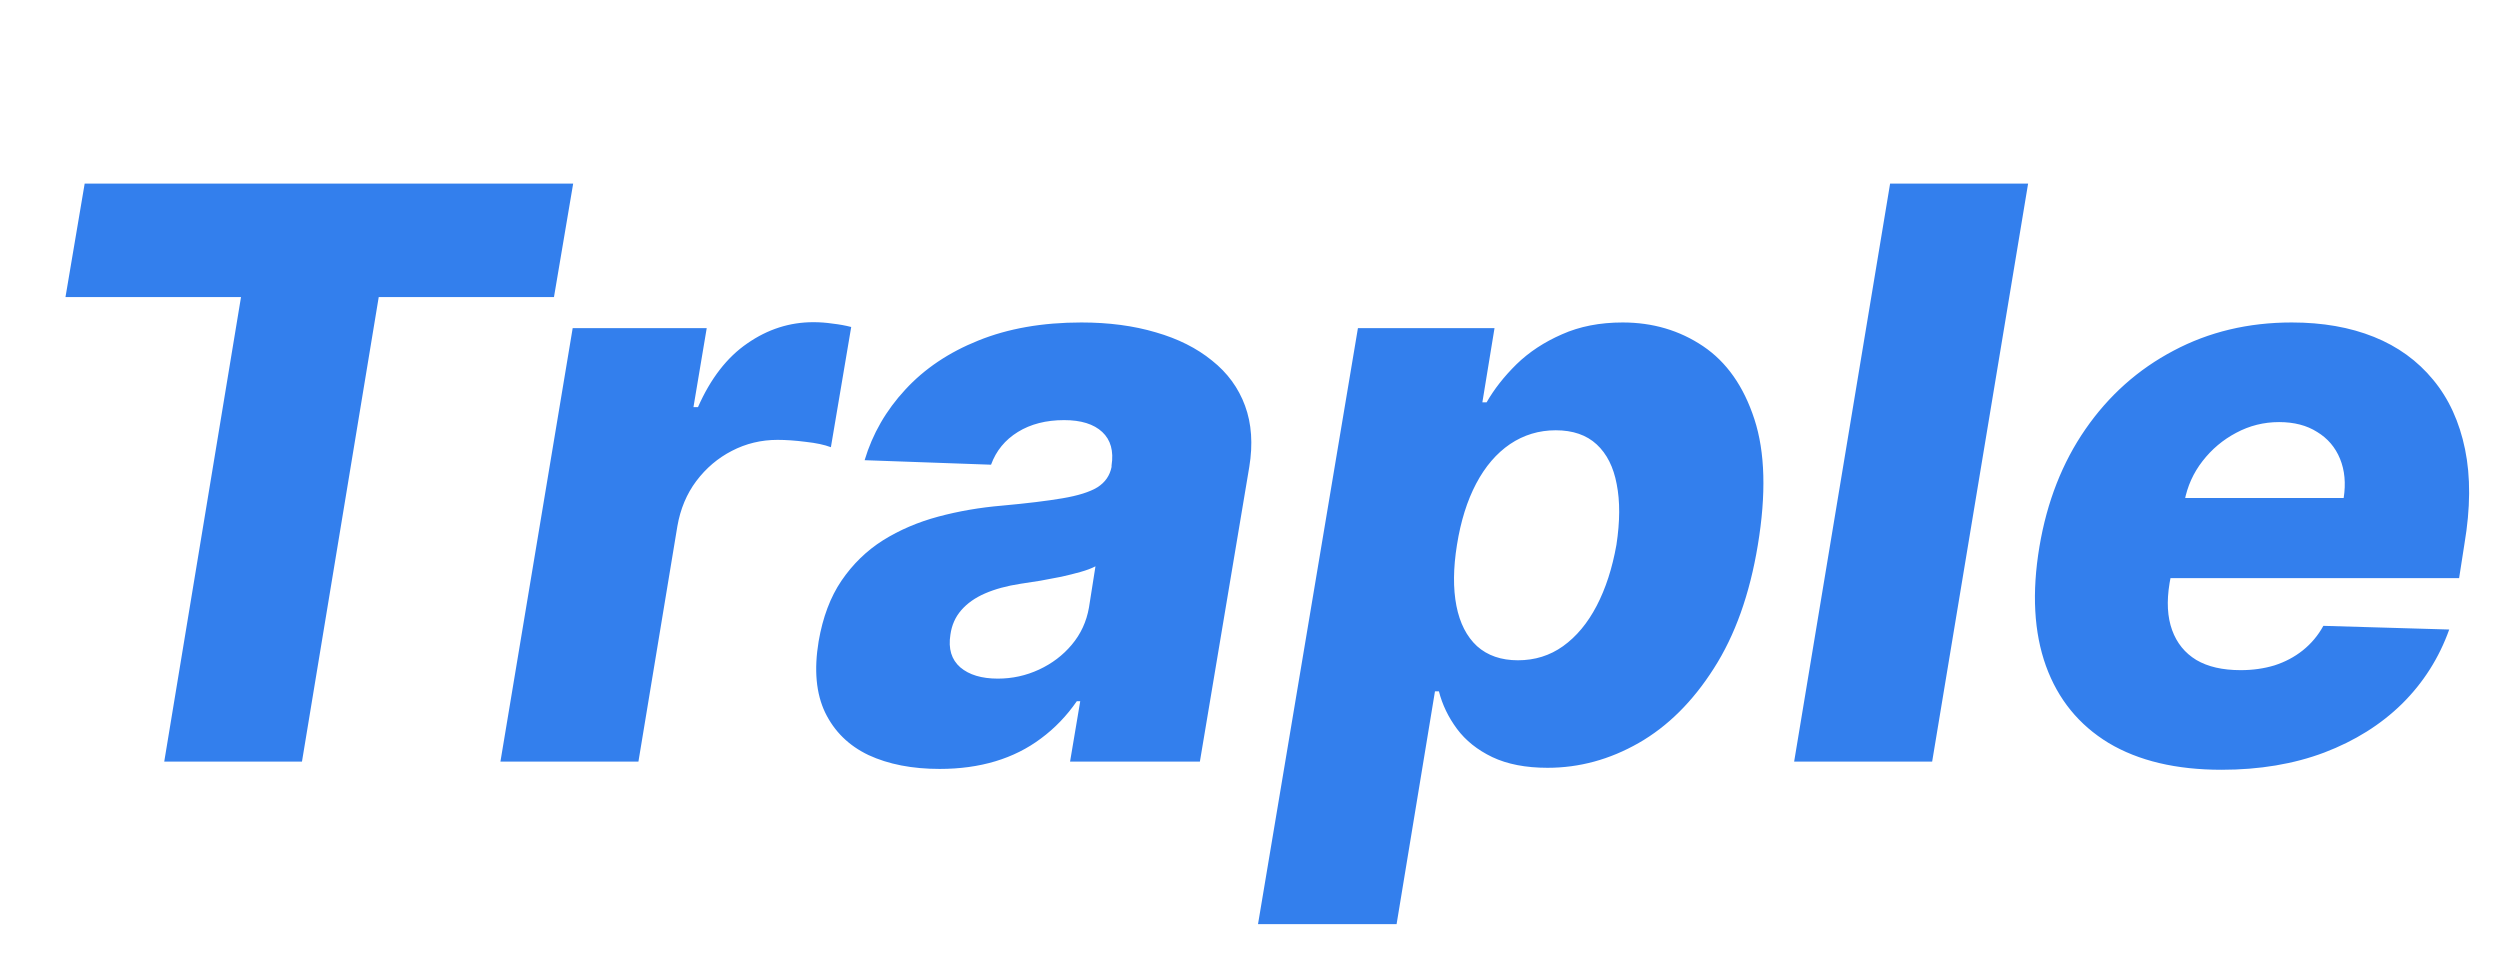 <svg width="151" height="58" viewBox="0 0 151 58" fill="none" xmlns="http://www.w3.org/2000/svg">
<path d="M3.955 17.943L5.114 11.091H34.619L33.46 17.943H22.875L18.239 46H9.92L14.557 17.943H3.955ZM30.226 46L34.59 19.818H42.686L41.885 24.591H42.158C42.919 22.864 43.913 21.579 45.141 20.739C46.368 19.886 47.697 19.46 49.129 19.46C49.516 19.46 49.902 19.489 50.288 19.546C50.686 19.591 51.061 19.659 51.413 19.75L50.186 27.011C49.8 26.864 49.294 26.756 48.669 26.688C48.044 26.608 47.476 26.568 46.965 26.568C45.976 26.568 45.055 26.79 44.203 27.233C43.362 27.665 42.646 28.273 42.055 29.057C41.476 29.829 41.095 30.739 40.913 31.784L38.561 46H30.226ZM56.757 46.443C55.098 46.443 53.666 46.165 52.462 45.608C51.269 45.04 50.394 44.182 49.837 43.034C49.291 41.886 49.16 40.455 49.445 38.739C49.695 37.284 50.155 36.062 50.825 35.074C51.507 34.074 52.342 33.261 53.331 32.636C54.331 32.011 55.445 31.534 56.672 31.204C57.899 30.875 59.183 30.653 60.524 30.54C62.024 30.403 63.24 30.256 64.172 30.097C65.115 29.938 65.82 29.716 66.285 29.432C66.751 29.136 67.035 28.727 67.138 28.204V28.119C67.274 27.244 67.087 26.568 66.575 26.091C66.064 25.614 65.297 25.375 64.274 25.375C63.183 25.375 62.251 25.614 61.479 26.091C60.706 26.568 60.166 27.227 59.859 28.068L52.223 27.796C52.7 26.204 53.519 24.784 54.678 23.534C55.837 22.273 57.308 21.284 59.092 20.568C60.888 19.841 62.962 19.477 65.314 19.477C66.973 19.477 68.473 19.676 69.814 20.074C71.155 20.46 72.285 21.028 73.206 21.778C74.138 22.517 74.803 23.426 75.2 24.506C75.598 25.585 75.683 26.818 75.456 28.204L72.473 46H64.632L65.246 42.352H65.041C64.428 43.239 63.706 43.989 62.876 44.602C62.058 45.216 61.138 45.676 60.115 45.983C59.092 46.29 57.973 46.443 56.757 46.443ZM60.269 40.989C61.144 40.989 61.973 40.807 62.757 40.443C63.541 40.08 64.2 39.58 64.734 38.943C65.28 38.295 65.626 37.545 65.774 36.693L66.166 34.205C65.928 34.33 65.626 34.443 65.263 34.545C64.899 34.648 64.513 34.744 64.104 34.835C63.695 34.915 63.274 34.994 62.842 35.074C62.422 35.142 62.019 35.205 61.632 35.261C60.814 35.386 60.104 35.58 59.501 35.841C58.899 36.102 58.416 36.443 58.053 36.864C57.7 37.273 57.484 37.761 57.405 38.33C57.269 39.182 57.467 39.841 58.001 40.307C58.535 40.761 59.291 40.989 60.269 40.989ZM75.984 55.818L82.019 19.818H90.269L89.535 24.301H89.791C90.246 23.506 90.848 22.739 91.598 22C92.359 21.261 93.274 20.659 94.342 20.193C95.41 19.716 96.632 19.477 98.007 19.477C99.825 19.477 101.445 19.954 102.865 20.909C104.286 21.864 105.32 23.335 105.967 25.324C106.615 27.312 106.683 29.847 106.172 32.926C105.683 35.892 104.797 38.375 103.513 40.375C102.24 42.375 100.729 43.875 98.979 44.875C97.229 45.875 95.394 46.375 93.473 46.375C92.155 46.375 91.041 46.159 90.132 45.727C89.234 45.295 88.524 44.727 88.001 44.023C87.479 43.318 87.115 42.562 86.91 41.756H86.672L84.354 55.818H75.984ZM88.001 32.909C87.774 34.318 87.763 35.545 87.967 36.591C88.172 37.636 88.587 38.449 89.212 39.028C89.848 39.597 90.672 39.881 91.683 39.881C92.706 39.881 93.615 39.597 94.41 39.028C95.217 38.449 95.894 37.636 96.439 36.591C96.984 35.545 97.382 34.318 97.632 32.909C97.848 31.5 97.854 30.278 97.649 29.244C97.456 28.21 97.053 27.409 96.439 26.841C95.825 26.273 95.001 25.989 93.967 25.989C92.956 25.989 92.035 26.267 91.206 26.824C90.388 27.381 89.706 28.176 89.16 29.21C88.615 30.244 88.229 31.477 88.001 32.909ZM122.497 11.091L116.702 46H108.366L114.162 11.091H122.497ZM134.178 46.494C131.439 46.494 129.166 45.955 127.359 44.875C125.564 43.784 124.303 42.233 123.575 40.222C122.848 38.199 122.717 35.795 123.183 33.011C123.638 30.307 124.564 27.943 125.962 25.921C127.371 23.886 129.143 22.307 131.28 21.182C133.416 20.046 135.797 19.477 138.422 19.477C140.286 19.477 141.939 19.767 143.382 20.347C144.825 20.926 146.018 21.79 146.962 22.938C147.905 24.074 148.547 25.472 148.888 27.131C149.229 28.79 149.217 30.693 148.854 32.841L148.53 34.92H125.791L126.558 30.079H141.558C141.695 29.193 141.621 28.403 141.337 27.71C141.053 27.017 140.592 26.477 139.956 26.091C139.331 25.693 138.564 25.494 137.655 25.494C136.734 25.494 135.871 25.71 135.064 26.142C134.268 26.562 133.592 27.131 133.036 27.847C132.479 28.562 132.115 29.369 131.945 30.267L131.041 35.227C130.859 36.33 130.911 37.273 131.195 38.057C131.479 38.841 131.967 39.443 132.661 39.864C133.354 40.273 134.246 40.477 135.337 40.477C136.064 40.477 136.746 40.381 137.382 40.188C138.018 39.983 138.587 39.682 139.087 39.284C139.598 38.875 140.013 38.381 140.331 37.801L147.933 38.023C147.32 39.739 146.371 41.233 145.087 42.506C143.803 43.767 142.234 44.75 140.382 45.455C138.541 46.148 136.473 46.494 134.178 46.494Z" fill="#337FED"/>
</svg>
